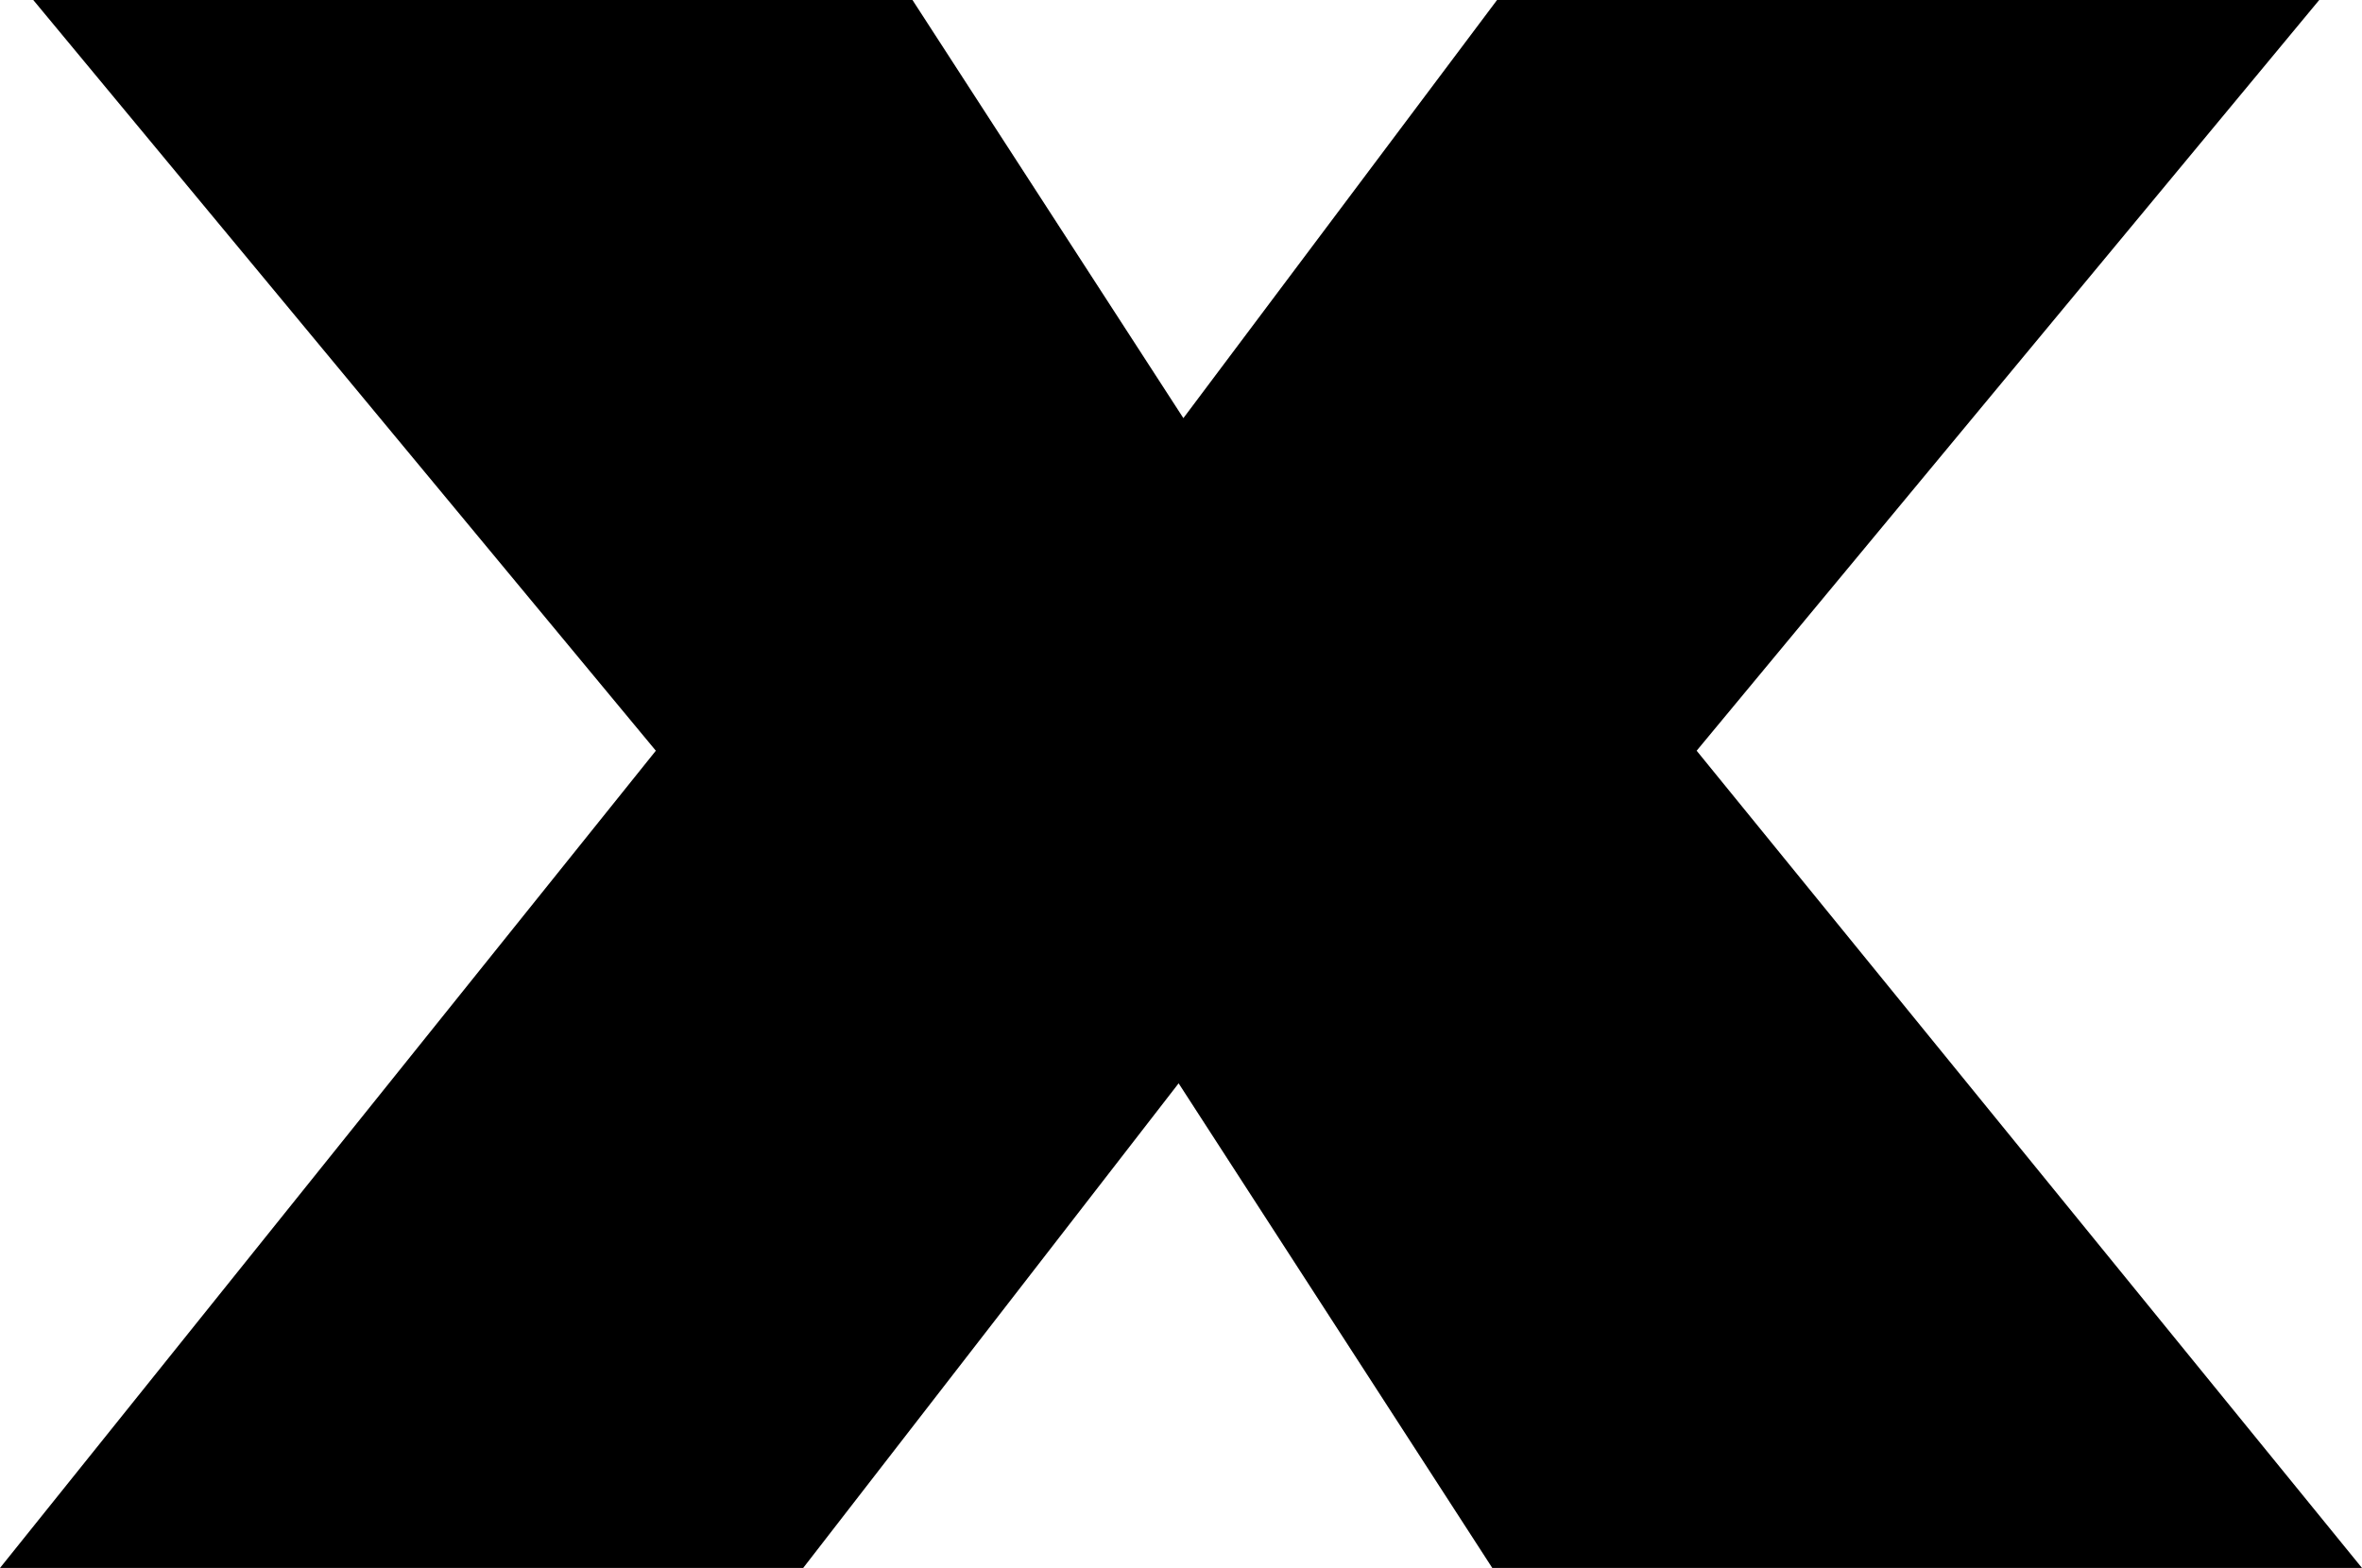 <?xml version="1.0" encoding="UTF-8" standalone="no"?>
<svg xmlns:xlink="http://www.w3.org/1999/xlink" height="16.5px" width="24.85px" xmlns="http://www.w3.org/2000/svg">
  <g transform="matrix(1.0, 0.0, 0.0, 1.0, -387.5, -253.6)">
    <path d="M412.35 270.1 L403.2 270.1 399.9 265.0 395.95 270.1 387.5 270.1 394.4 261.5 387.85 253.6 397.1 253.6 399.95 258.0 403.25 253.6 411.9 253.6 405.35 261.5 412.35 270.1" fill="#000000" fill-rule="evenodd" stroke="none"/>
  </g>
</svg>

